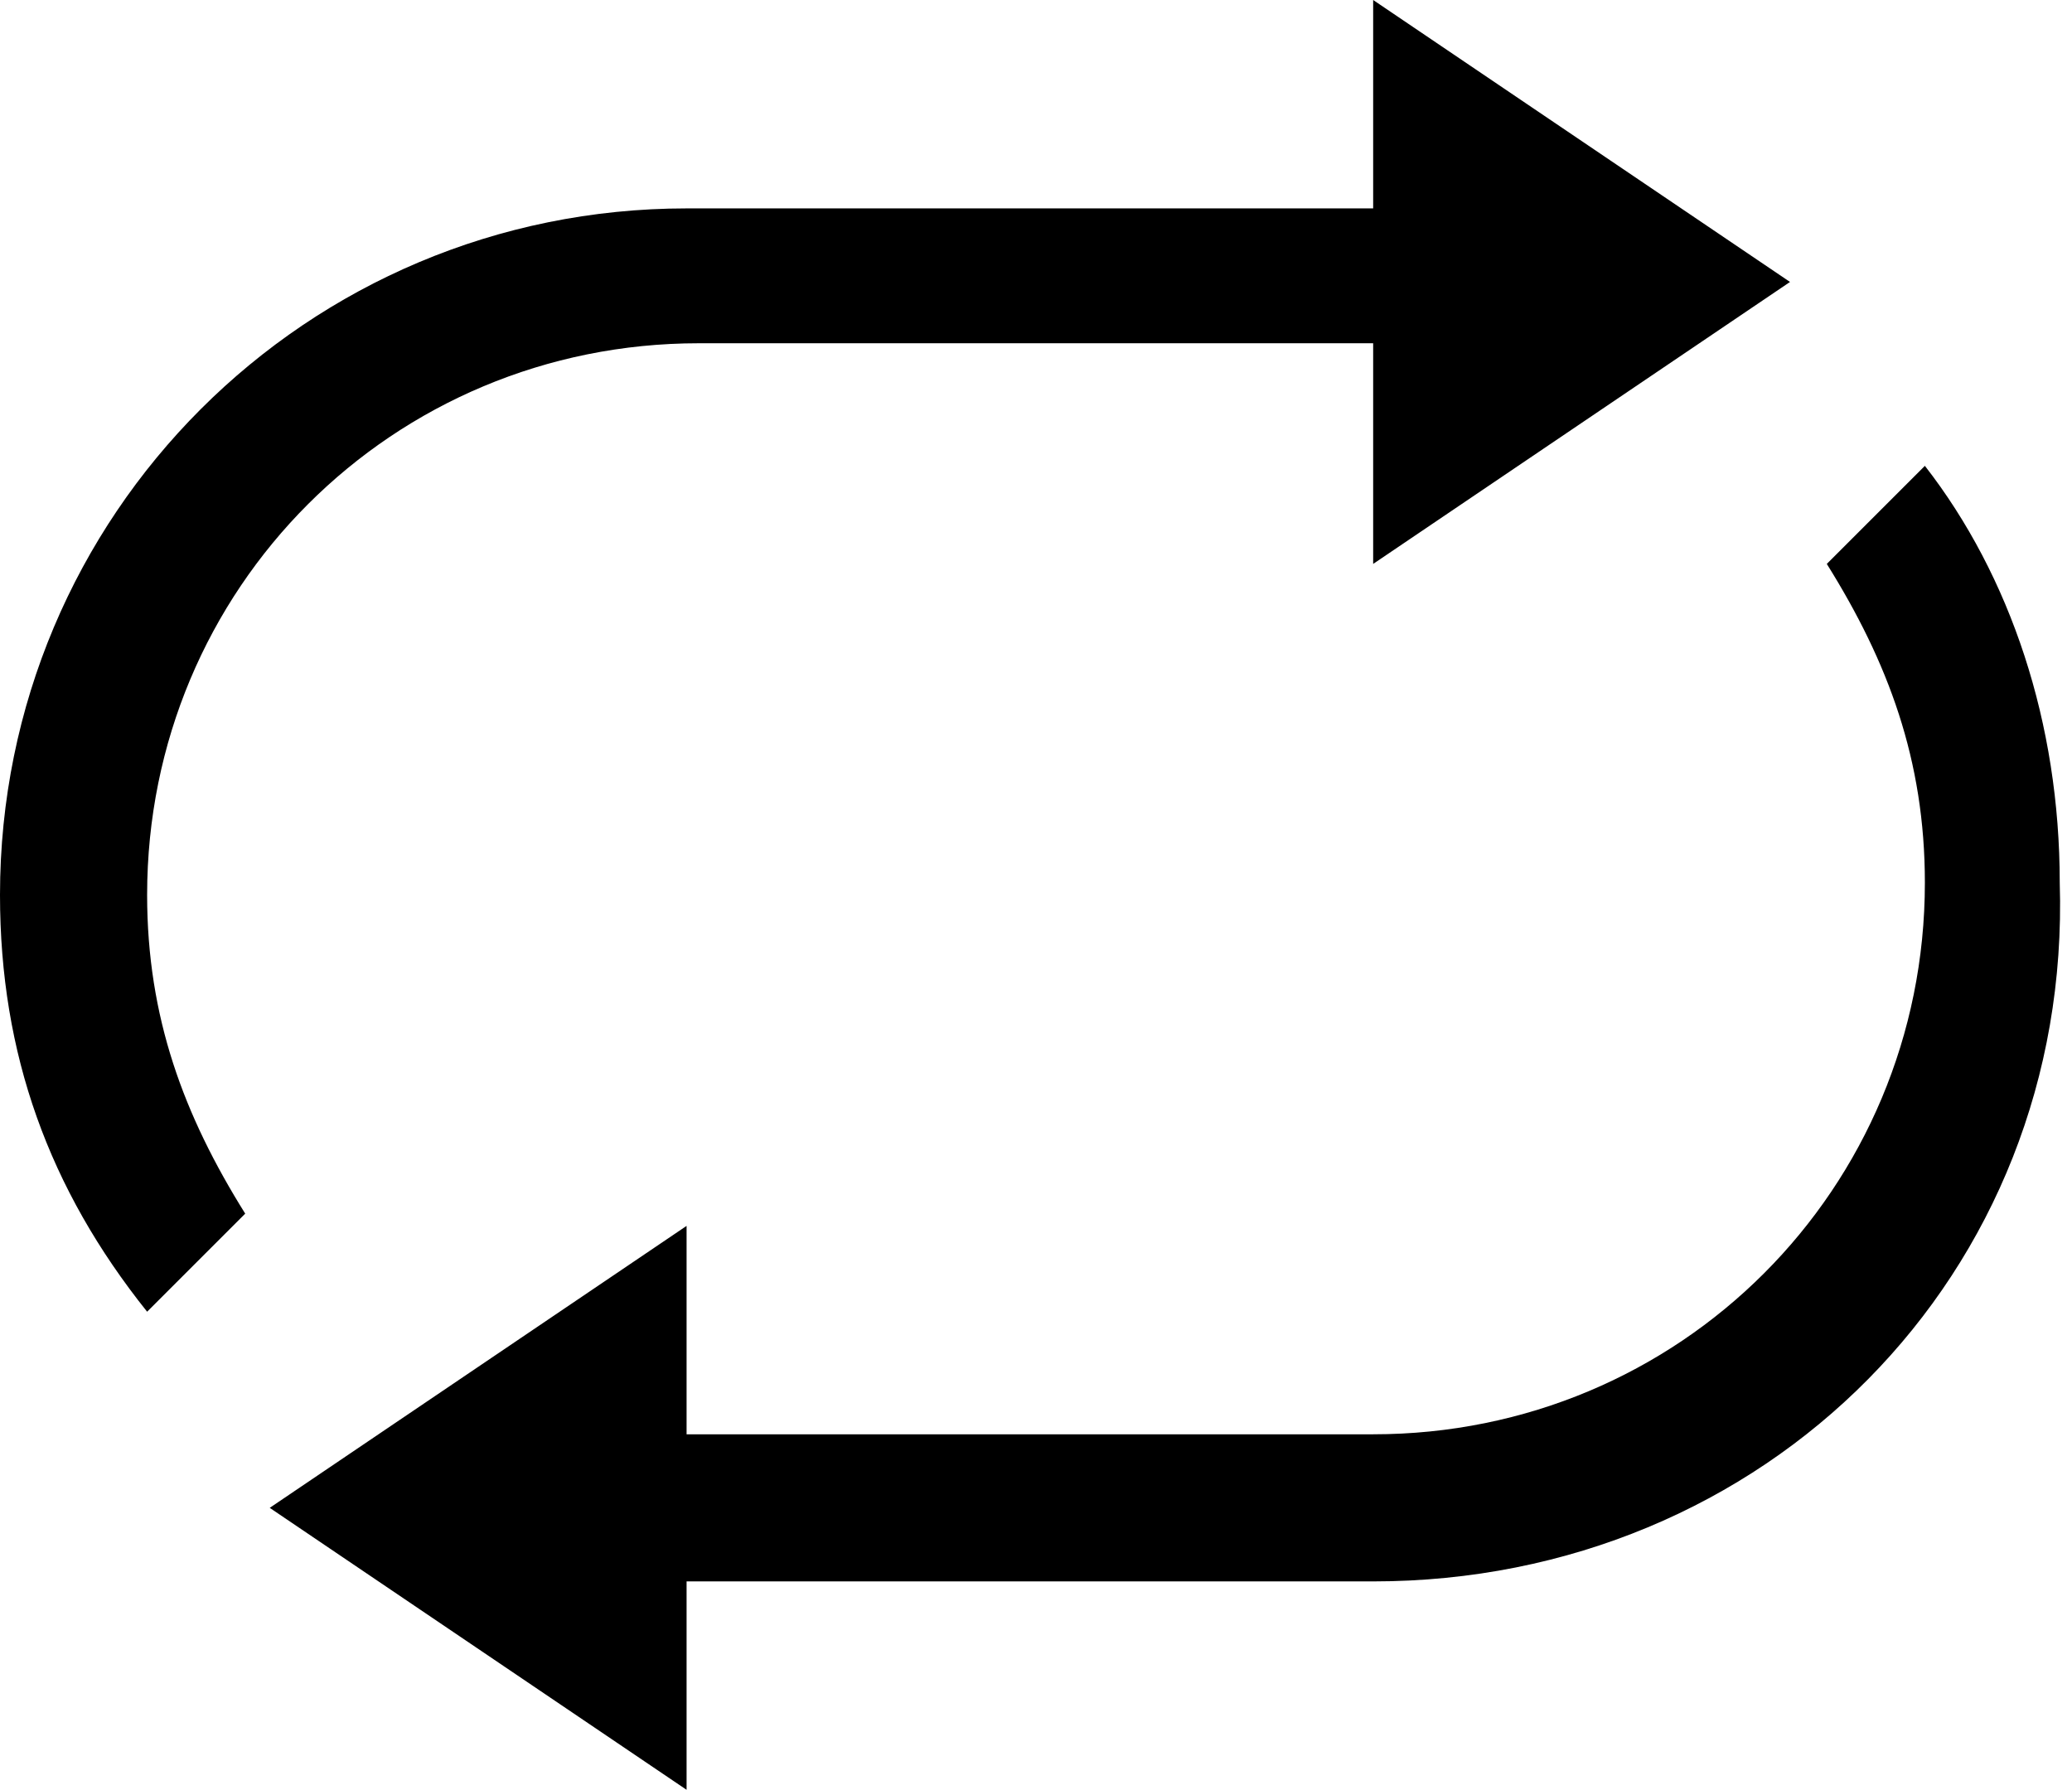<?xml version="1.0" encoding="utf-8"?>
<!-- Generator: Adobe Illustrator 17.1.0, SVG Export Plug-In . SVG Version: 6.00 Build 0)  -->
<!DOCTYPE svg PUBLIC "-//W3C//DTD SVG 1.1//EN" "http://www.w3.org/Graphics/SVG/1.1/DTD/svg11.dtd">
<svg version="1.1" id="Ebene_1" xmlns="http://www.w3.org/2000/svg" xmlns:xlink="http://www.w3.org/1999/xlink" x="0px" y="0px"
	 viewBox="0 0 16.9 14.6" enable-background="new 0 0 16.9 14.6" xml:space="preserve">
<path fill-rule="evenodd" clip-rule="evenodd" d="M11.2,12.9H5.6c0,0,0,0,0,0v1.7l-3.4-2.3l3.4-2.3v1.7c0,0,0,0,0,0h5.6
	c2.5,0,4.5-2,4.5-4.5c0-1-0.3-1.8-0.8-2.6l0.8-0.8c0.7,0.9,1.1,2.1,1.1,3.4C16.9,10.4,14.4,12.9,11.2,12.9z M11.3,2.8
	C11.3,2.8,11.3,2.8,11.3,2.8l-5.6,0c-2.5,0-4.5,2-4.5,4.5c0,1,0.3,1.8,0.8,2.6l-0.8,0.8C0.4,9.7,0,8.6,0,7.3c0-3.1,2.5-5.6,5.6-5.6
	h5.6c0,0,0,0,0,0V0l3.4,2.3l-3.4,2.3V2.8z"/>
</svg>
